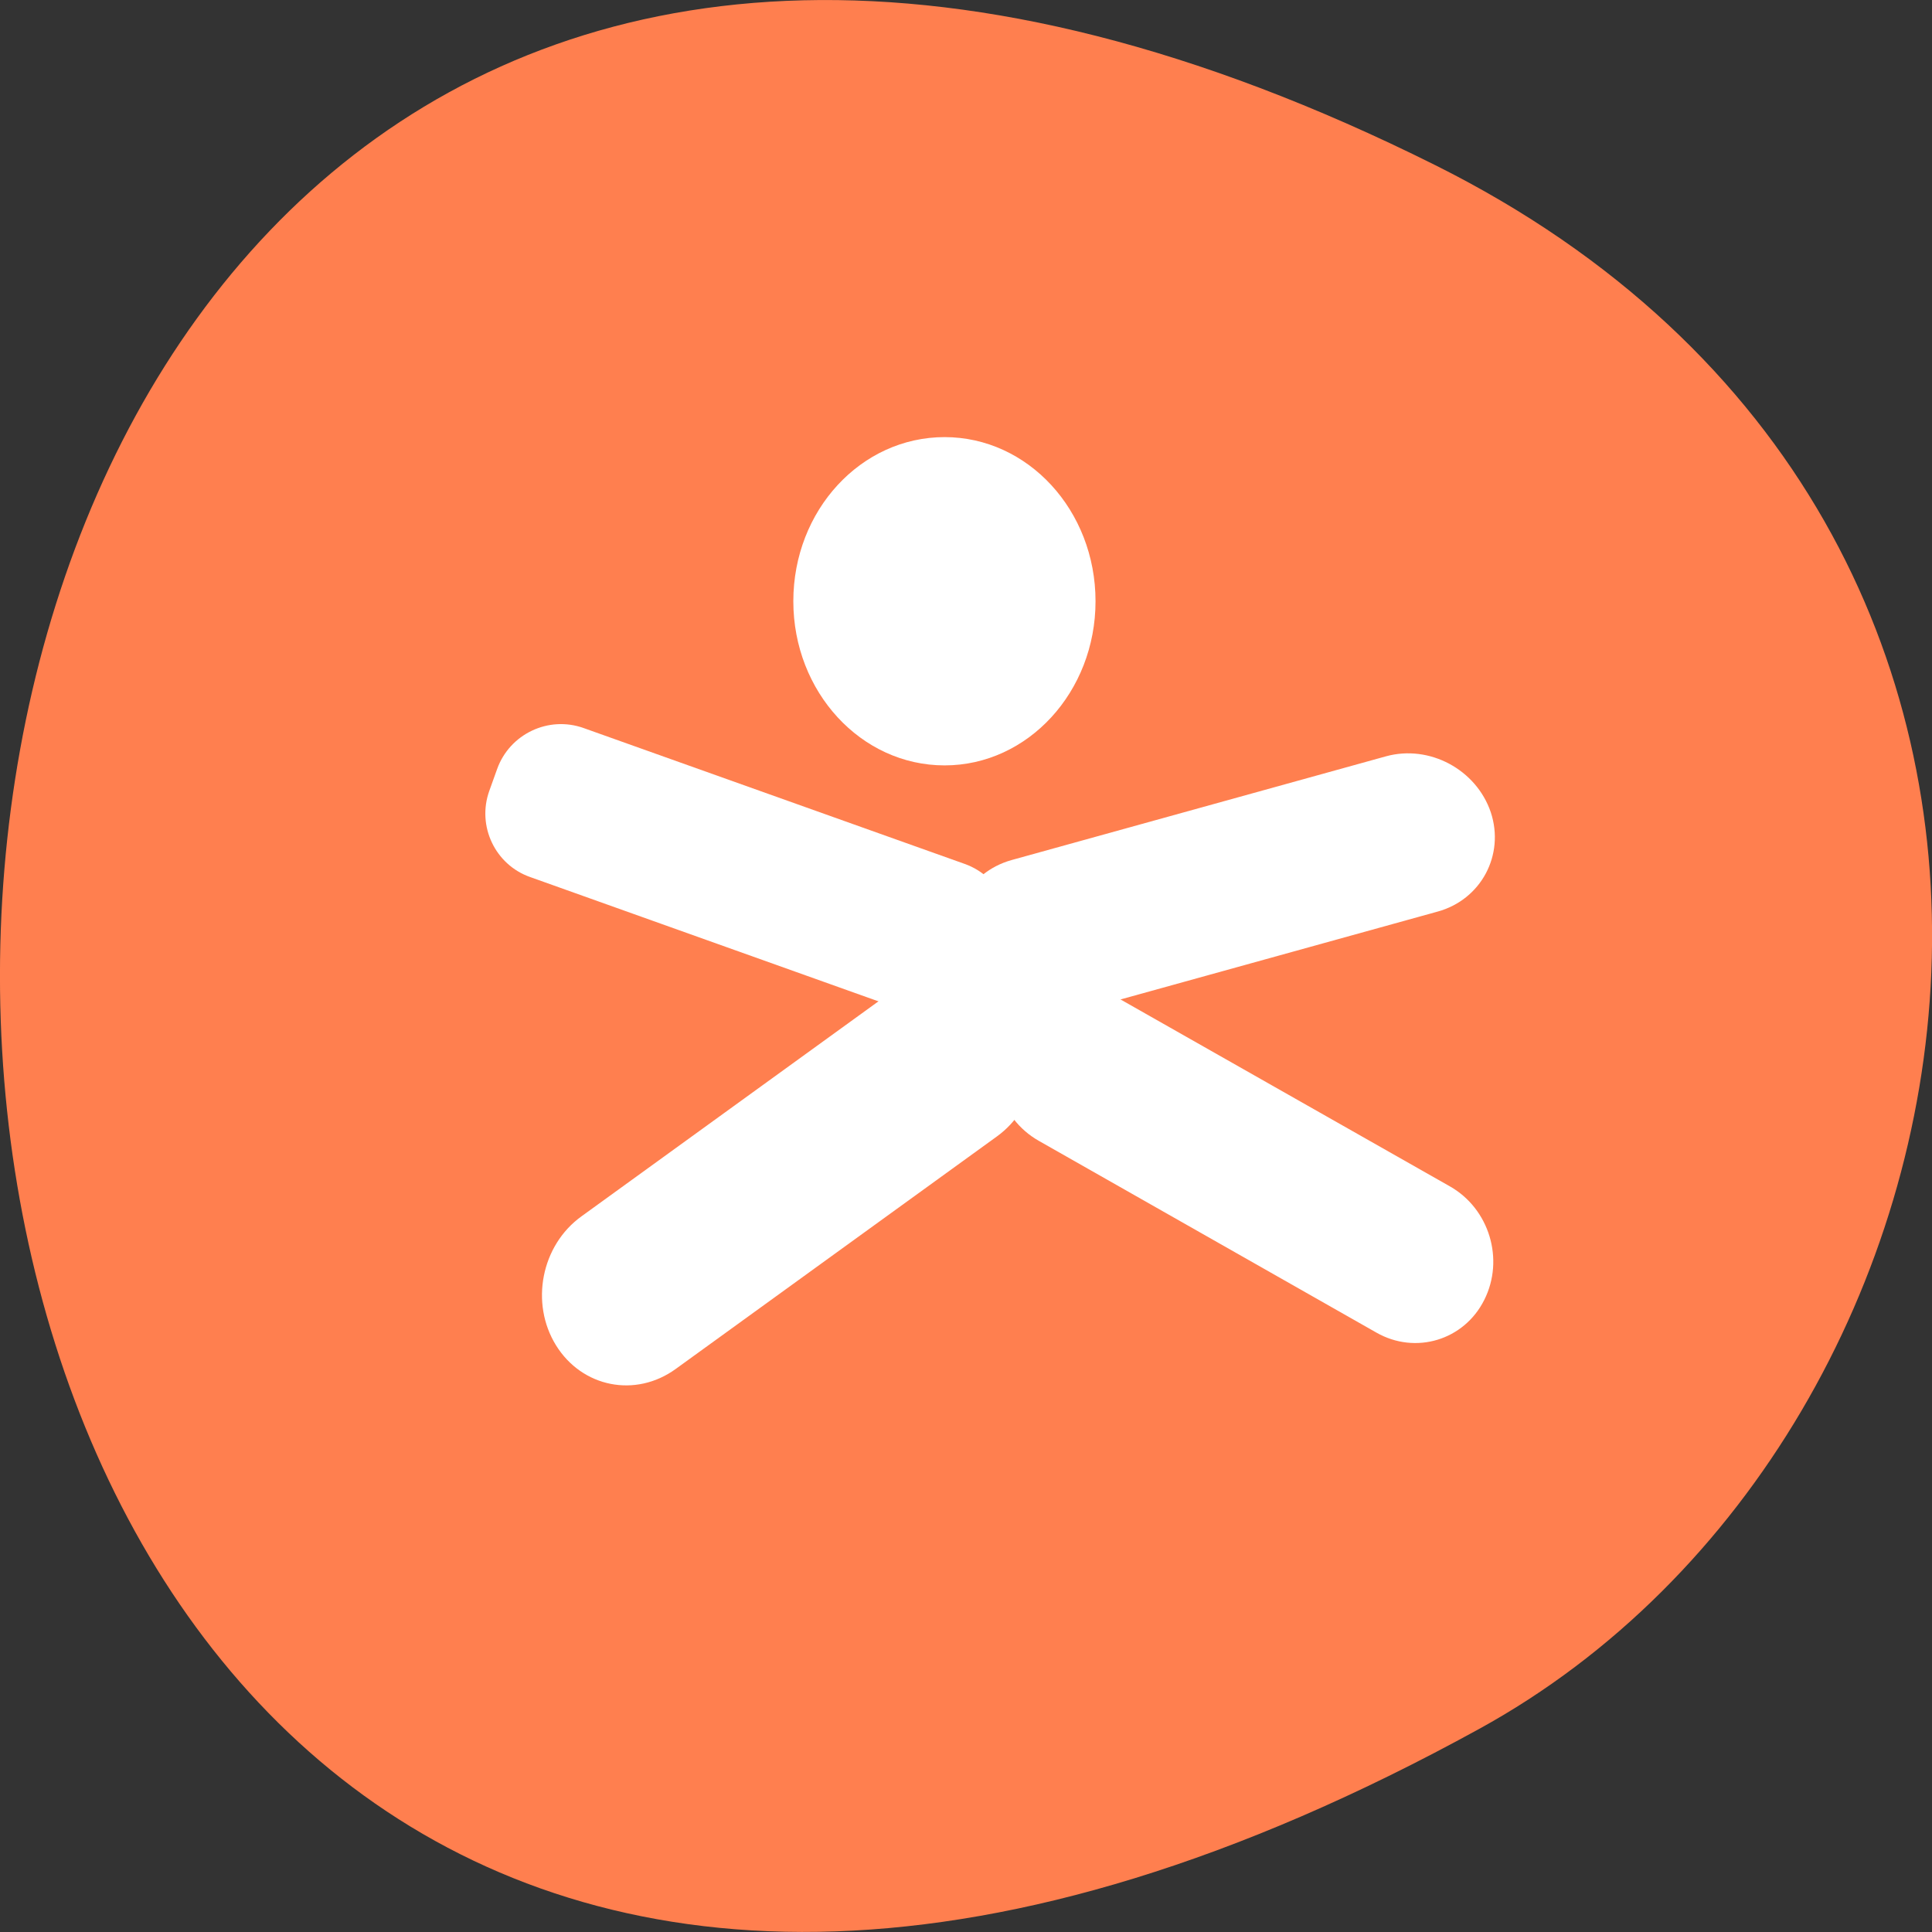 <svg xmlns="http://www.w3.org/2000/svg" viewBox="0 0 24 24"><rect x="0" y="0" width="24" height="24" fill="#333333" stroke="none"/><path d="m 17.828 2.051 c -23.941 -11.949 -23.781 32.801 0.547 19.426 c 6.68 -3.668 8.48 -14.922 -0.547 -19.426" fill="#ff7f4f"/><g fill="#fff"><path d="m 12.566 10.684 l 4.652 -1.289 c 0.539 -0.148 1.121 0.164 1.301 0.695 c 0.176 0.531 -0.121 1.086 -0.66 1.234 l -4.652 1.289 c -0.543 0.148 -1.125 -0.16 -1.301 -0.695 c -0.176 -0.531 0.117 -1.082 0.66 -1.234"/><path d="m 11.324 12.586 l -4.738 -1.691 c -0.434 -0.152 -0.664 -0.633 -0.508 -1.07 l 0.098 -0.273 c 0.156 -0.434 0.637 -0.664 1.074 -0.508 l 4.734 1.688 c 0.438 0.156 0.664 0.637 0.508 1.074 l -0.098 0.27 c -0.152 0.438 -0.633 0.664 -1.07 0.512"/><path d="m 13.609 7.469 c 0 1.125 -0.84 2.039 -1.875 2.039 c -1.039 0 -1.879 -0.914 -1.879 -2.039 c 0 -1.129 0.84 -2.039 1.879 -2.039 c 1.035 0 1.875 0.91 1.875 2.039"/><path d="m 7.223 15.11 l 3.988 -2.887 c 0.5 -0.363 1.164 -0.23 1.488 0.293 c 0.324 0.523 0.184 1.242 -0.316 1.602 l -3.988 2.887 c -0.5 0.363 -1.164 0.23 -1.488 -0.293 c -0.324 -0.523 -0.184 -1.242 0.316 -1.602"/><path d="m 13.813 12.355 l 4.199 2.383 c 0.488 0.277 0.68 0.906 0.426 1.41 c -0.25 0.5 -0.852 0.684 -1.34 0.406 l -4.195 -2.383 c -0.488 -0.277 -0.68 -0.906 -0.43 -1.41 c 0.254 -0.5 0.852 -0.684 1.34 -0.406"/></g></svg>